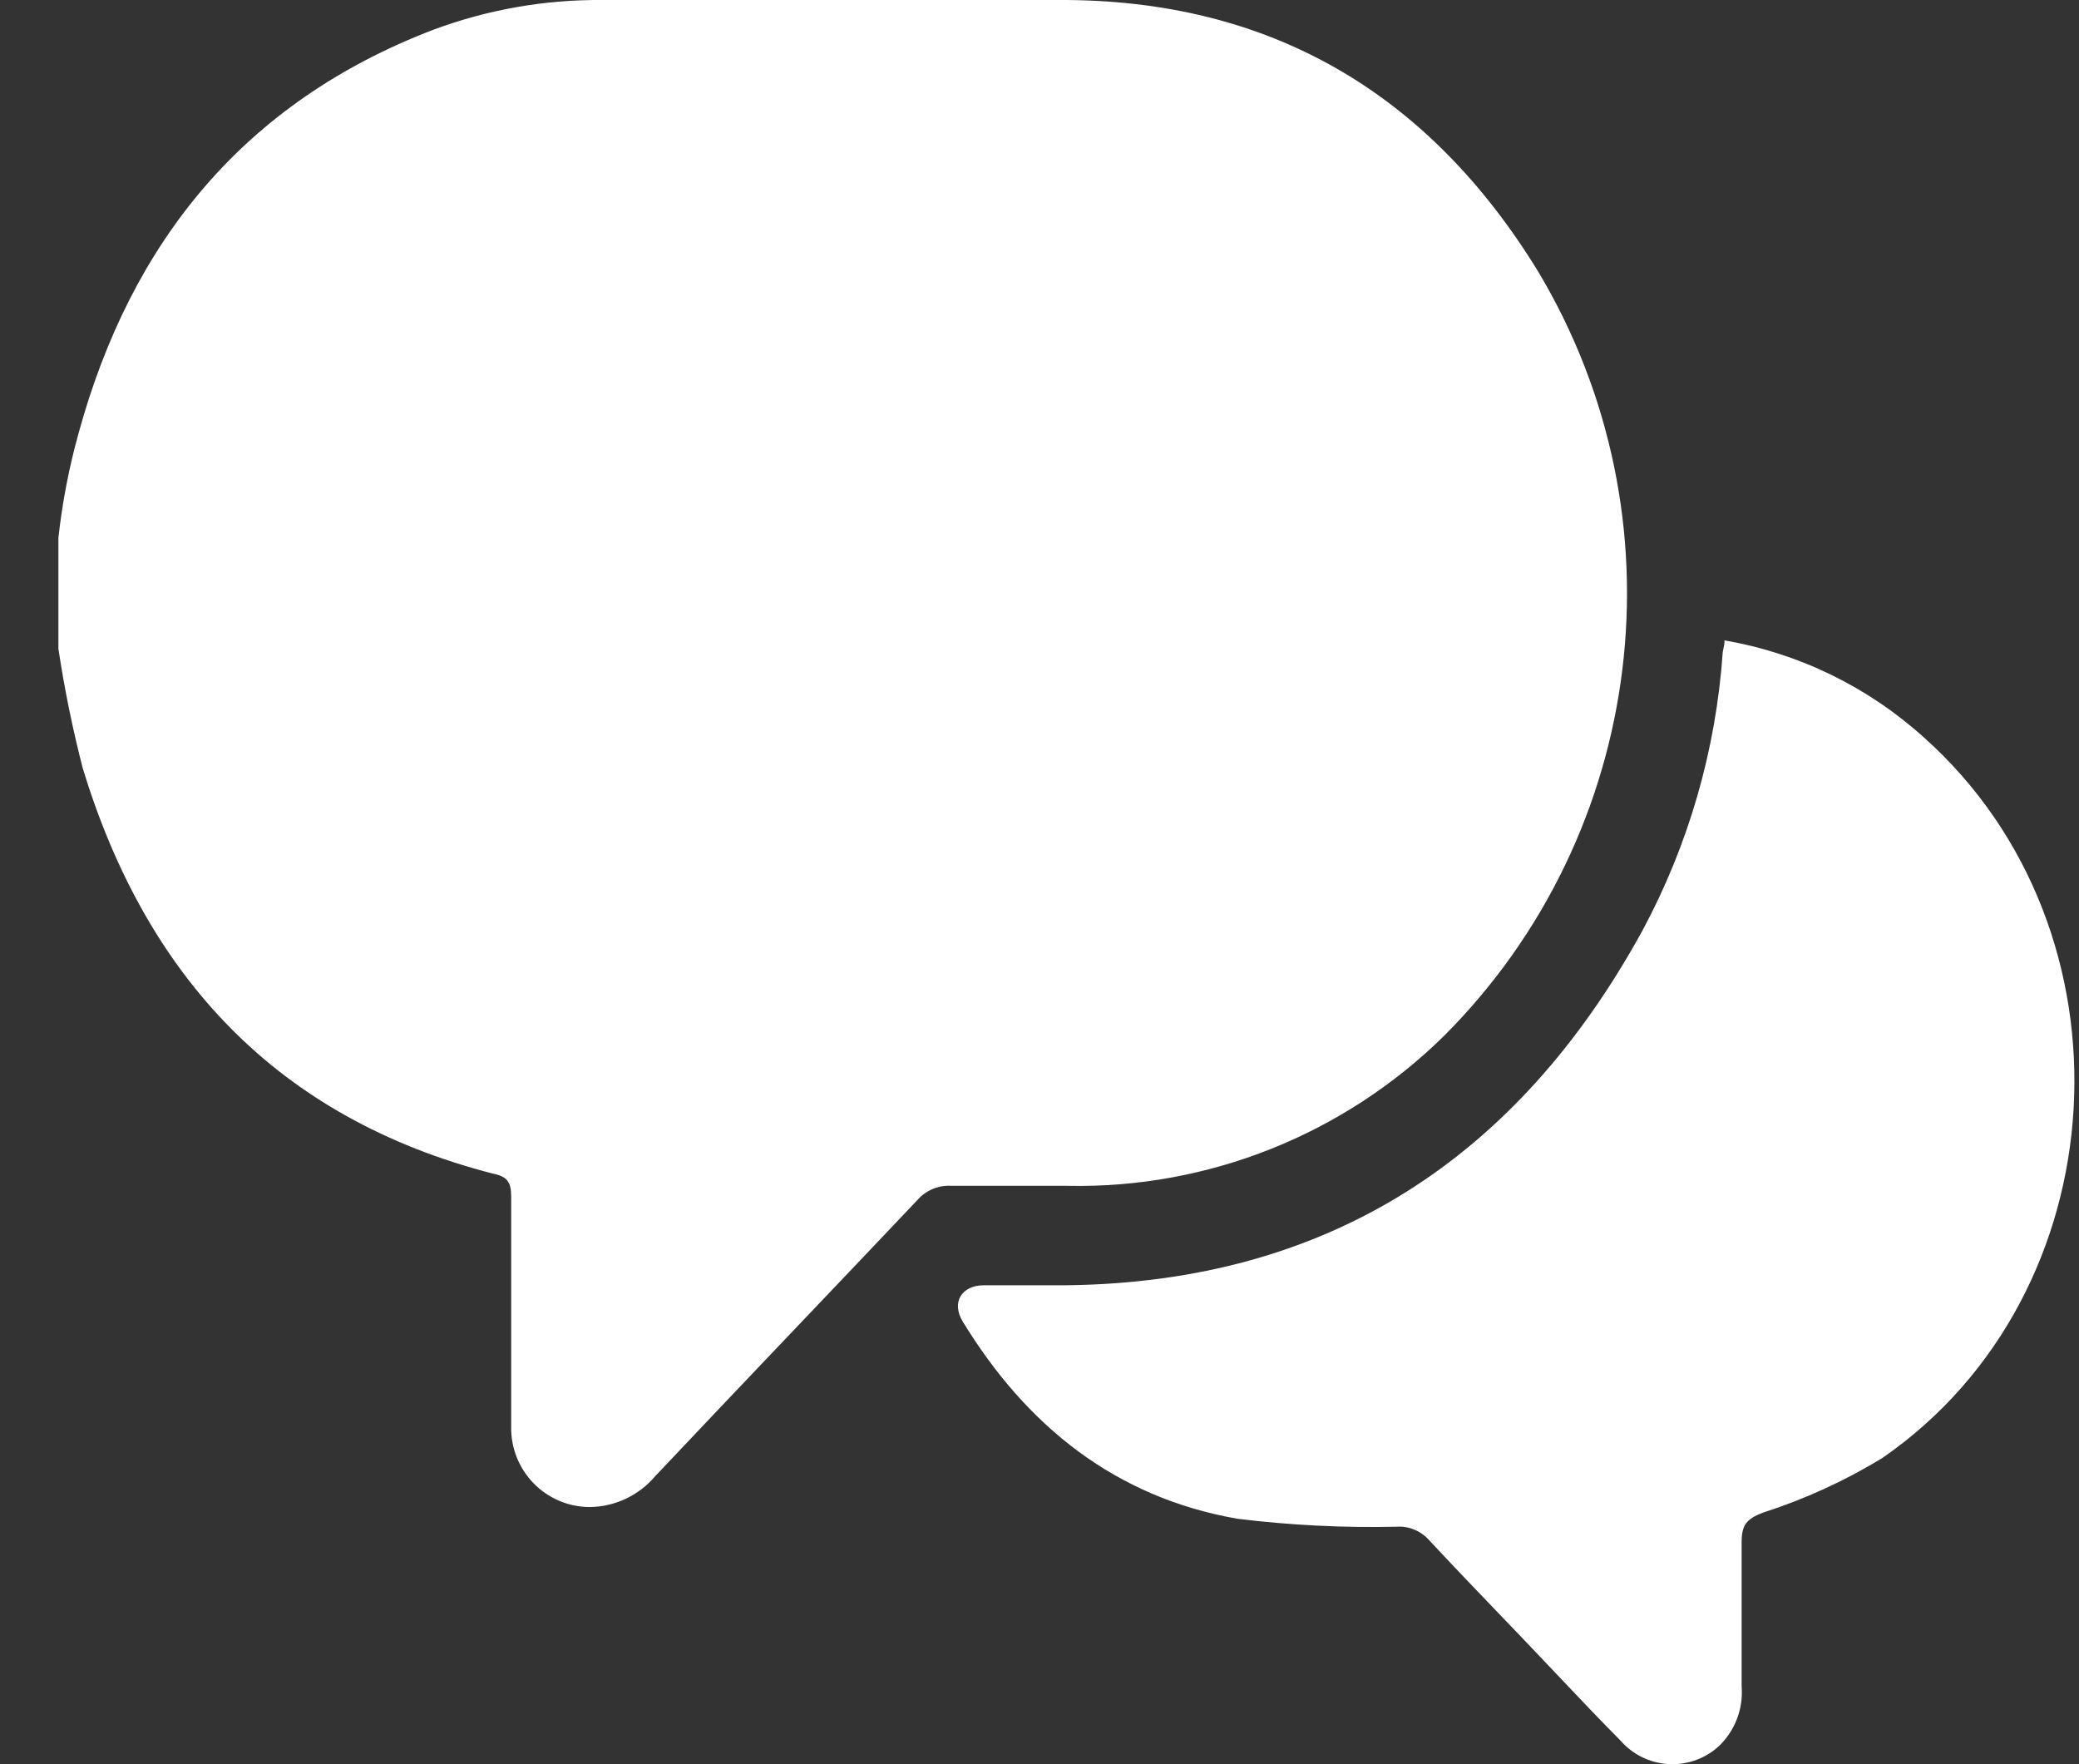 <svg width="33" height="28" viewBox="0 0 33 28" fill="none" xmlns="http://www.w3.org/2000/svg">
<rect x="0" y="0" width="33" height="28" fill="#333333" stroke="none"/>
<path fill-rule="evenodd" clip-rule="evenodd" d="M16.952 18.821C19.181 18.865 21.335 18.005 22.926 16.436C26.138 13.217 26.752 8.213 24.414 4.308C22.686 1.489 20.168 -0.016 16.801 0H9.567C8.649 -0.008 7.737 0.152 6.876 0.473C3.881 1.62 2.082 3.829 1.247 6.876C1.096 7.419 0.989 7.974 0.927 8.535V10.296C1.023 10.936 1.153 11.57 1.314 12.196C2.326 15.51 4.405 17.744 7.816 18.625C8.05 18.67 8.114 18.76 8.114 18.991V22.633C8.105 22.971 8.233 23.297 8.467 23.539C8.701 23.781 9.023 23.918 9.359 23.919C9.761 23.915 10.142 23.735 10.402 23.427C11.14 22.644 11.885 21.862 12.631 21.078C13.275 20.402 13.919 19.725 14.562 19.046C14.698 18.89 14.899 18.807 15.105 18.821H16.952ZM27.373 10.164C28.552 10.367 29.649 10.901 30.538 11.704C33.981 14.777 33.651 20.534 29.882 23.138C29.287 23.502 28.651 23.793 27.988 24.006C27.719 24.108 27.645 24.205 27.645 24.478V26.767C27.674 27.13 27.533 27.486 27.265 27.731C26.807 28.129 26.116 28.08 25.719 27.622C25.396 27.297 25.08 26.964 24.766 26.632C24.642 26.501 24.518 26.37 24.394 26.24C24.205 26.04 24.014 25.842 23.823 25.643C23.442 25.246 23.061 24.849 22.686 24.446C22.555 24.298 22.364 24.218 22.167 24.231C21.324 24.25 20.48 24.208 19.643 24.105C17.707 23.768 16.293 22.633 15.281 20.974C15.099 20.675 15.259 20.399 15.617 20.399H16.933C21.089 20.348 24.087 18.38 26.065 14.78C26.802 13.413 27.238 11.902 27.345 10.351C27.347 10.335 27.351 10.319 27.355 10.301C27.363 10.265 27.373 10.222 27.373 10.164Z" fill="white"/>
</svg>
